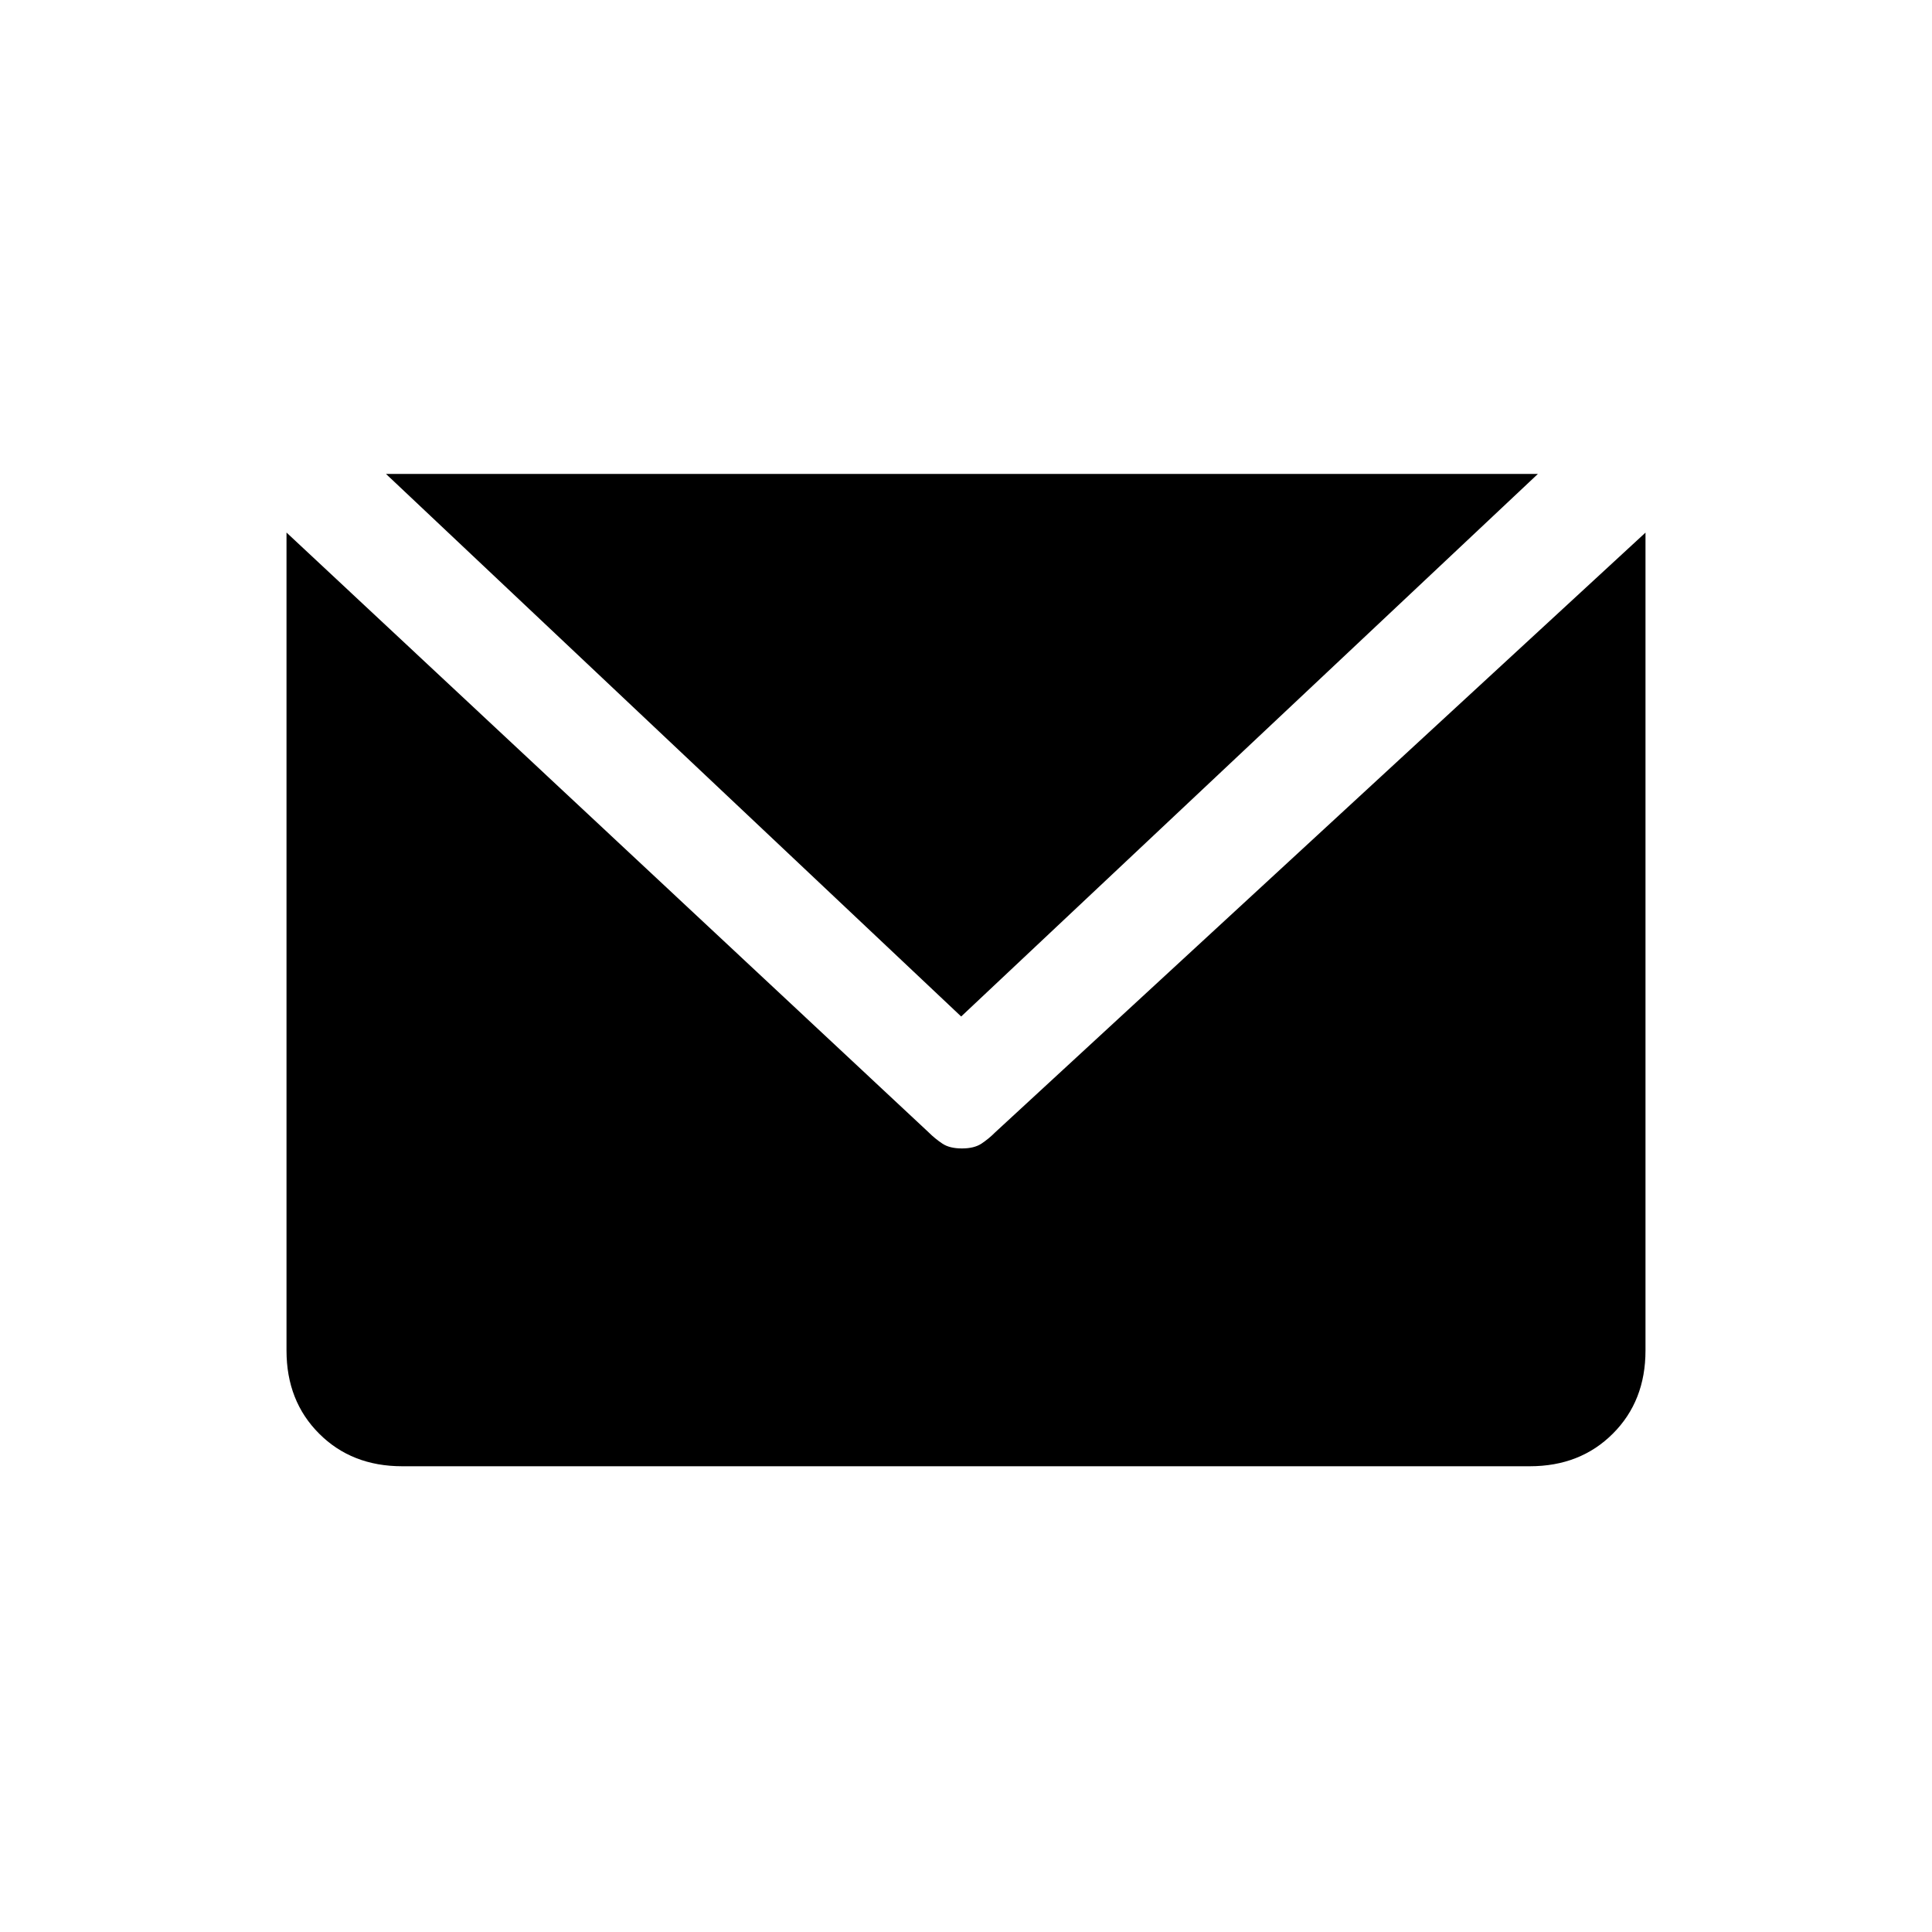 <svg width='44' height='44' viewBox='0 0 44 44' xmlns='http://www.w3.org/2000/svg'><title>Mail</title><path d='M21.89 23.15L8.79 10.793h26.235L21.89 23.15zm15.585-11.02v18.628c0 .767-.248 1.398-.743 1.892-.494.495-1.125.743-1.892.743H9.16c-.767 0-1.398-.248-1.892-.743-.495-.494-.743-1.125-.743-1.892v-18.63l14.62 13.657c.1.1.206.186.317.26.11.074.26.11.445.11.186 0 .334-.036.446-.11.11-.074.216-.16.315-.26L37.475 12.13z' fill='#000' fill-rule='evenodd'/></svg>
